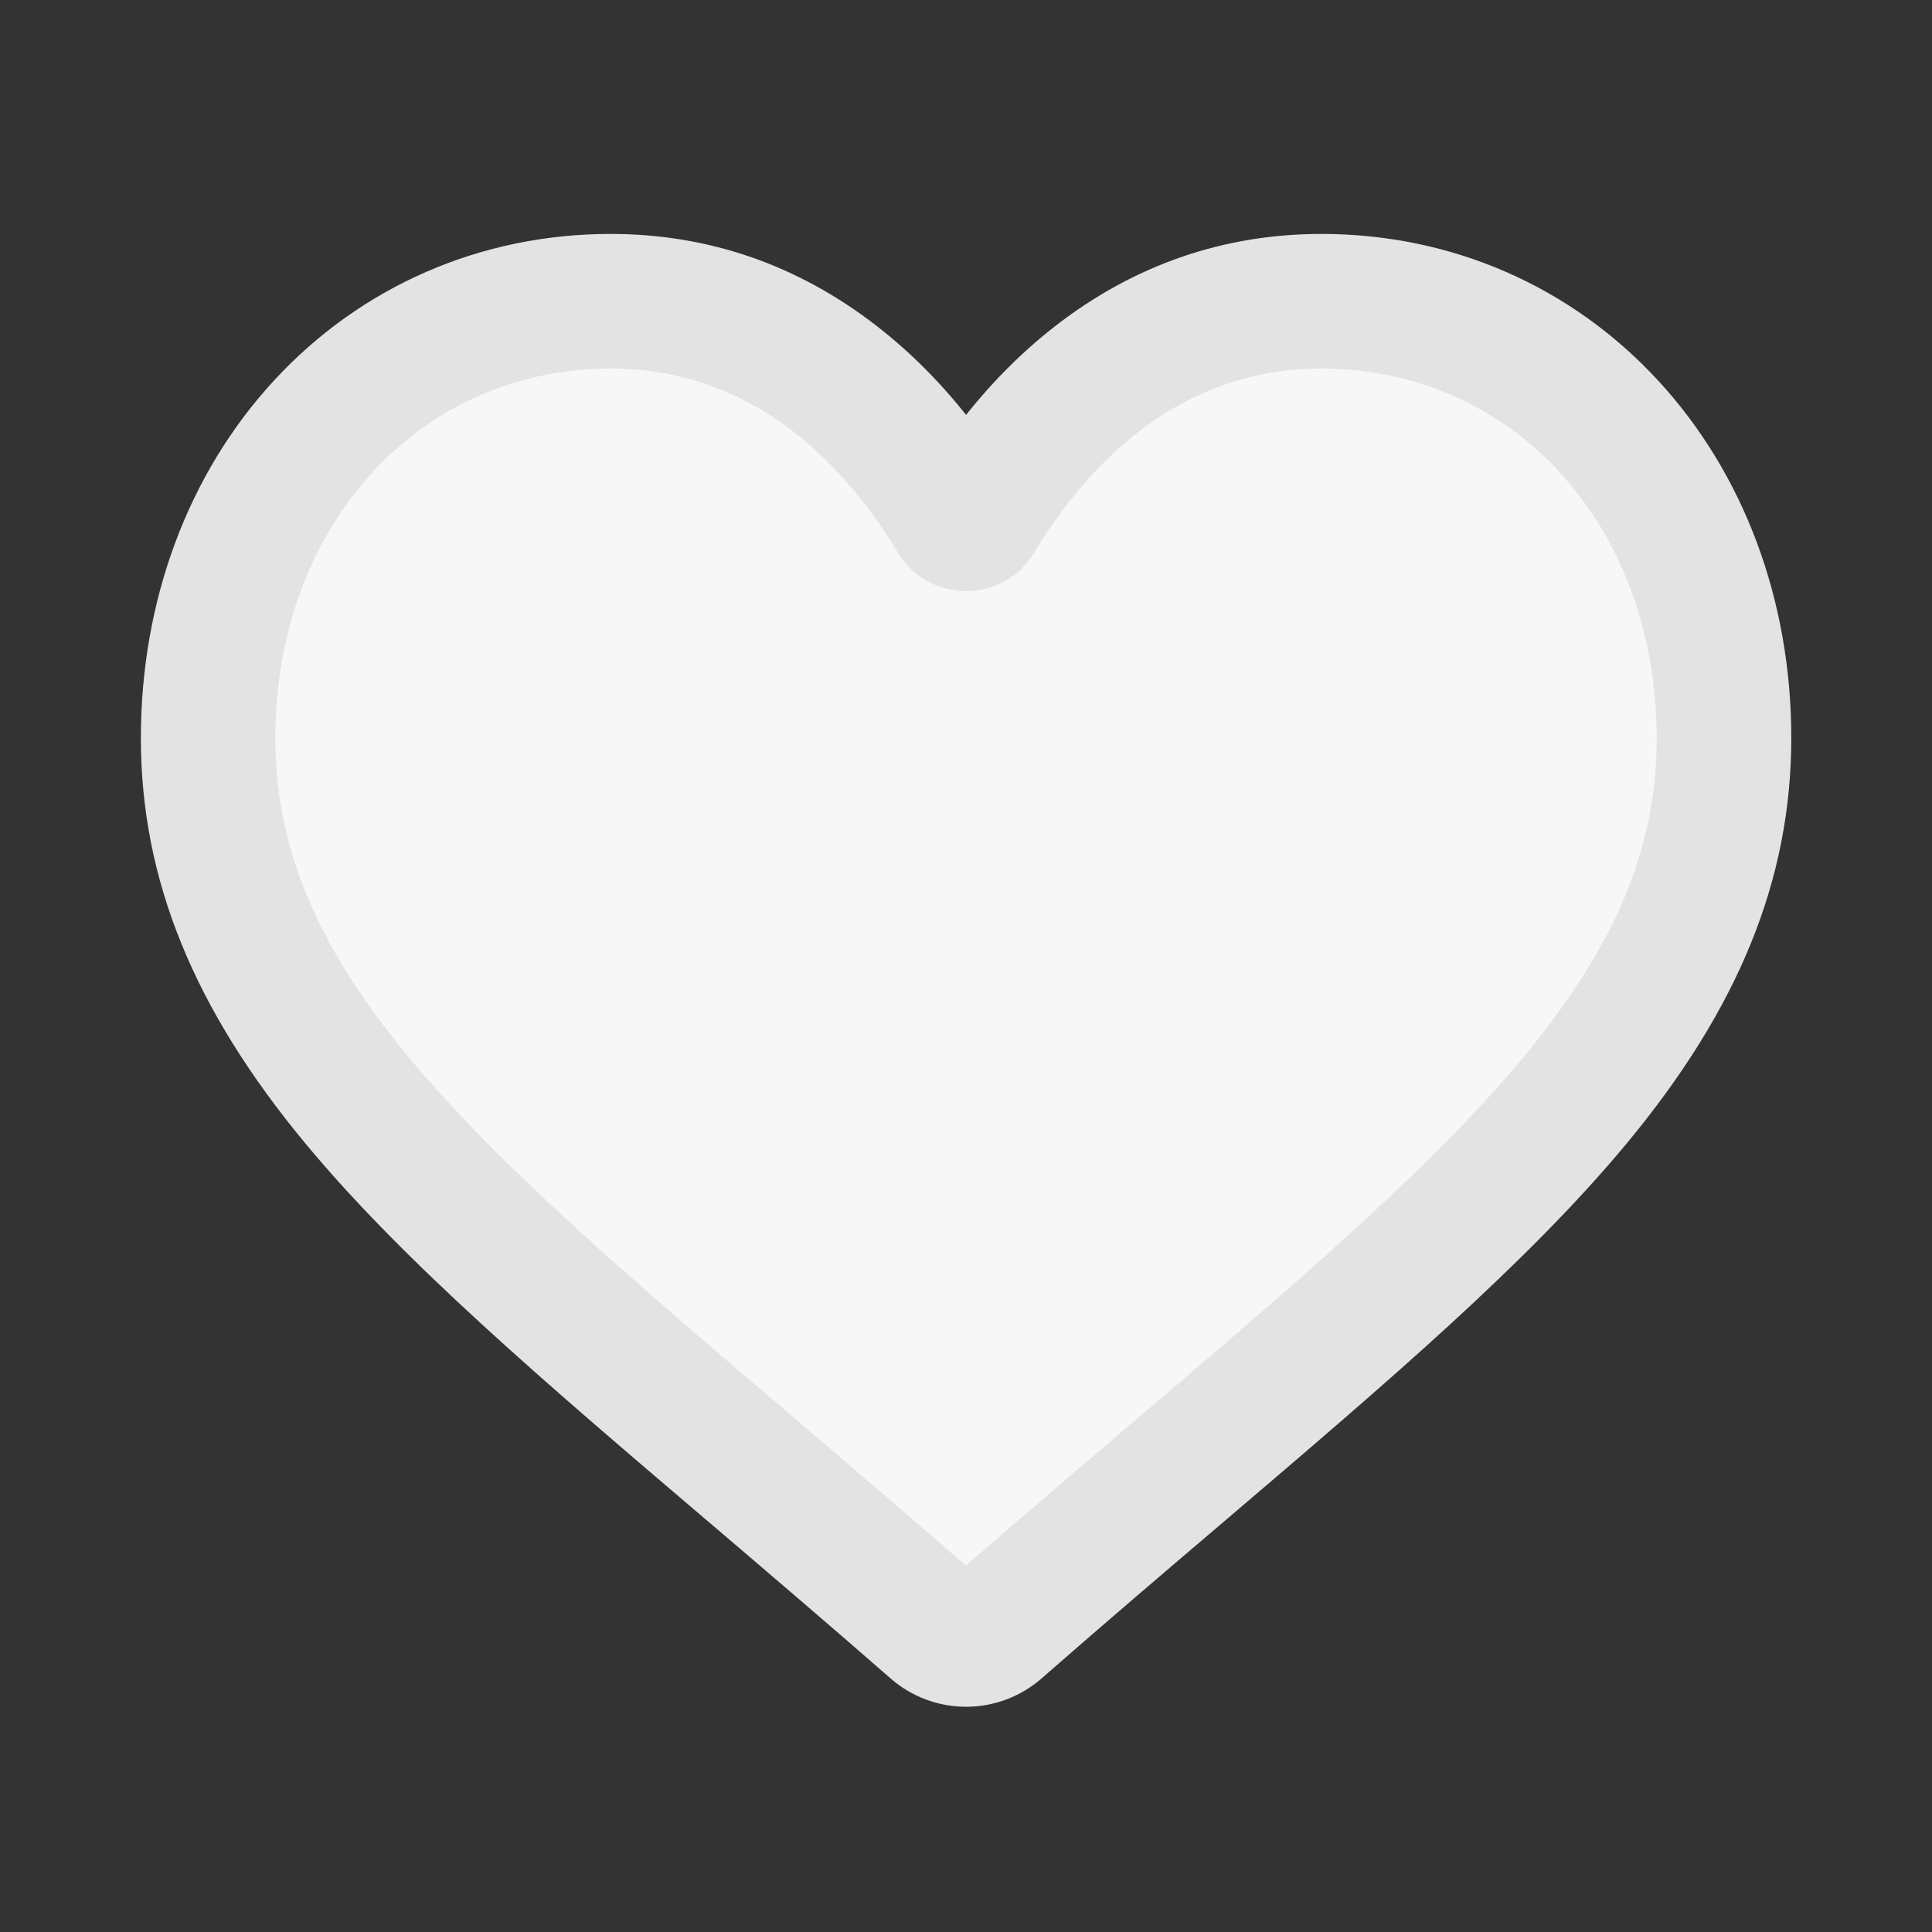<svg width="24" height="24" viewBox="0 0 24 24" fill="none" xmlns="http://www.w3.org/2000/svg">
<rect x="0" y="0" width="24" height="24" fill="#333333" stroke="none"/>
<g id="heart">
<path id="Vector" d="M20.414 4.898C19.379 3.775 17.959 3.156 16.414 3.156C15.259 3.156 14.202 3.521 13.271 4.241C12.802 4.604 12.376 5.049 12.001 5.568C11.626 5.049 11.2 4.604 10.73 4.241C9.8 3.521 8.742 3.156 7.588 3.156C6.043 3.156 4.623 3.775 3.587 4.898C2.564 6.007 2.001 7.523 2.001 9.167C2.001 10.858 2.631 12.407 3.985 14.04C5.195 15.5 6.935 16.983 8.95 18.7C9.638 19.287 10.418 19.951 11.228 20.659C11.442 20.847 11.716 20.95 12.001 20.95C12.286 20.95 12.56 20.847 12.774 20.66C13.584 19.951 14.364 19.287 15.052 18.7C17.067 16.983 18.807 15.5 20.017 14.039C21.371 12.407 22.001 10.858 22.001 9.167C22.001 7.523 21.438 6.007 20.414 4.898Z" fill="#F7F7F7"/>
<path id="Vector_2" d="M12.001 20.952C11.716 20.952 11.441 20.849 11.227 20.661C10.419 19.955 9.64 19.291 8.953 18.705L8.949 18.702C6.934 16.985 5.194 15.502 3.983 14.041C2.63 12.408 2 10.859 2 9.168C2 7.524 2.563 6.008 3.586 4.898C4.622 3.775 6.043 3.156 7.587 3.156C8.742 3.156 9.799 3.521 10.73 4.241C11.2 4.604 11.626 5.049 12.001 5.568C12.376 5.049 12.802 4.604 13.271 4.241C14.202 3.521 15.26 3.156 16.414 3.156C17.959 3.156 19.38 3.775 20.415 4.898C21.439 6.008 22.002 7.524 22.002 9.168C22.002 10.859 21.372 12.408 20.018 14.041C18.807 15.502 17.067 16.985 15.053 18.702C14.364 19.288 13.584 19.953 12.774 20.662C12.56 20.849 12.285 20.952 12.001 20.952ZM7.587 4.328C6.374 4.328 5.259 4.812 4.448 5.692C3.624 6.585 3.171 7.819 3.171 9.168C3.171 10.59 3.7 11.863 4.885 13.293C6.031 14.676 7.736 16.128 9.709 17.81L9.713 17.813C10.403 18.401 11.185 19.068 11.999 19.78C12.818 19.067 13.601 18.399 14.293 17.81C16.266 16.128 17.97 14.676 19.116 13.293C20.302 11.863 20.83 10.59 20.83 9.168C20.83 7.819 20.377 6.585 19.554 5.692C18.743 4.812 17.628 4.328 16.414 4.328C15.525 4.328 14.709 4.611 13.988 5.168C13.346 5.665 12.898 6.293 12.636 6.732C12.501 6.958 12.264 7.093 12.001 7.093C11.738 7.093 11.5 6.958 11.365 6.732C11.103 6.293 10.656 5.665 10.013 5.168C9.293 4.611 8.476 4.328 7.587 4.328Z" fill="#E3E3E3" stroke="#E3E3E3" stroke-width="0.5"/>
</g>
</svg>
